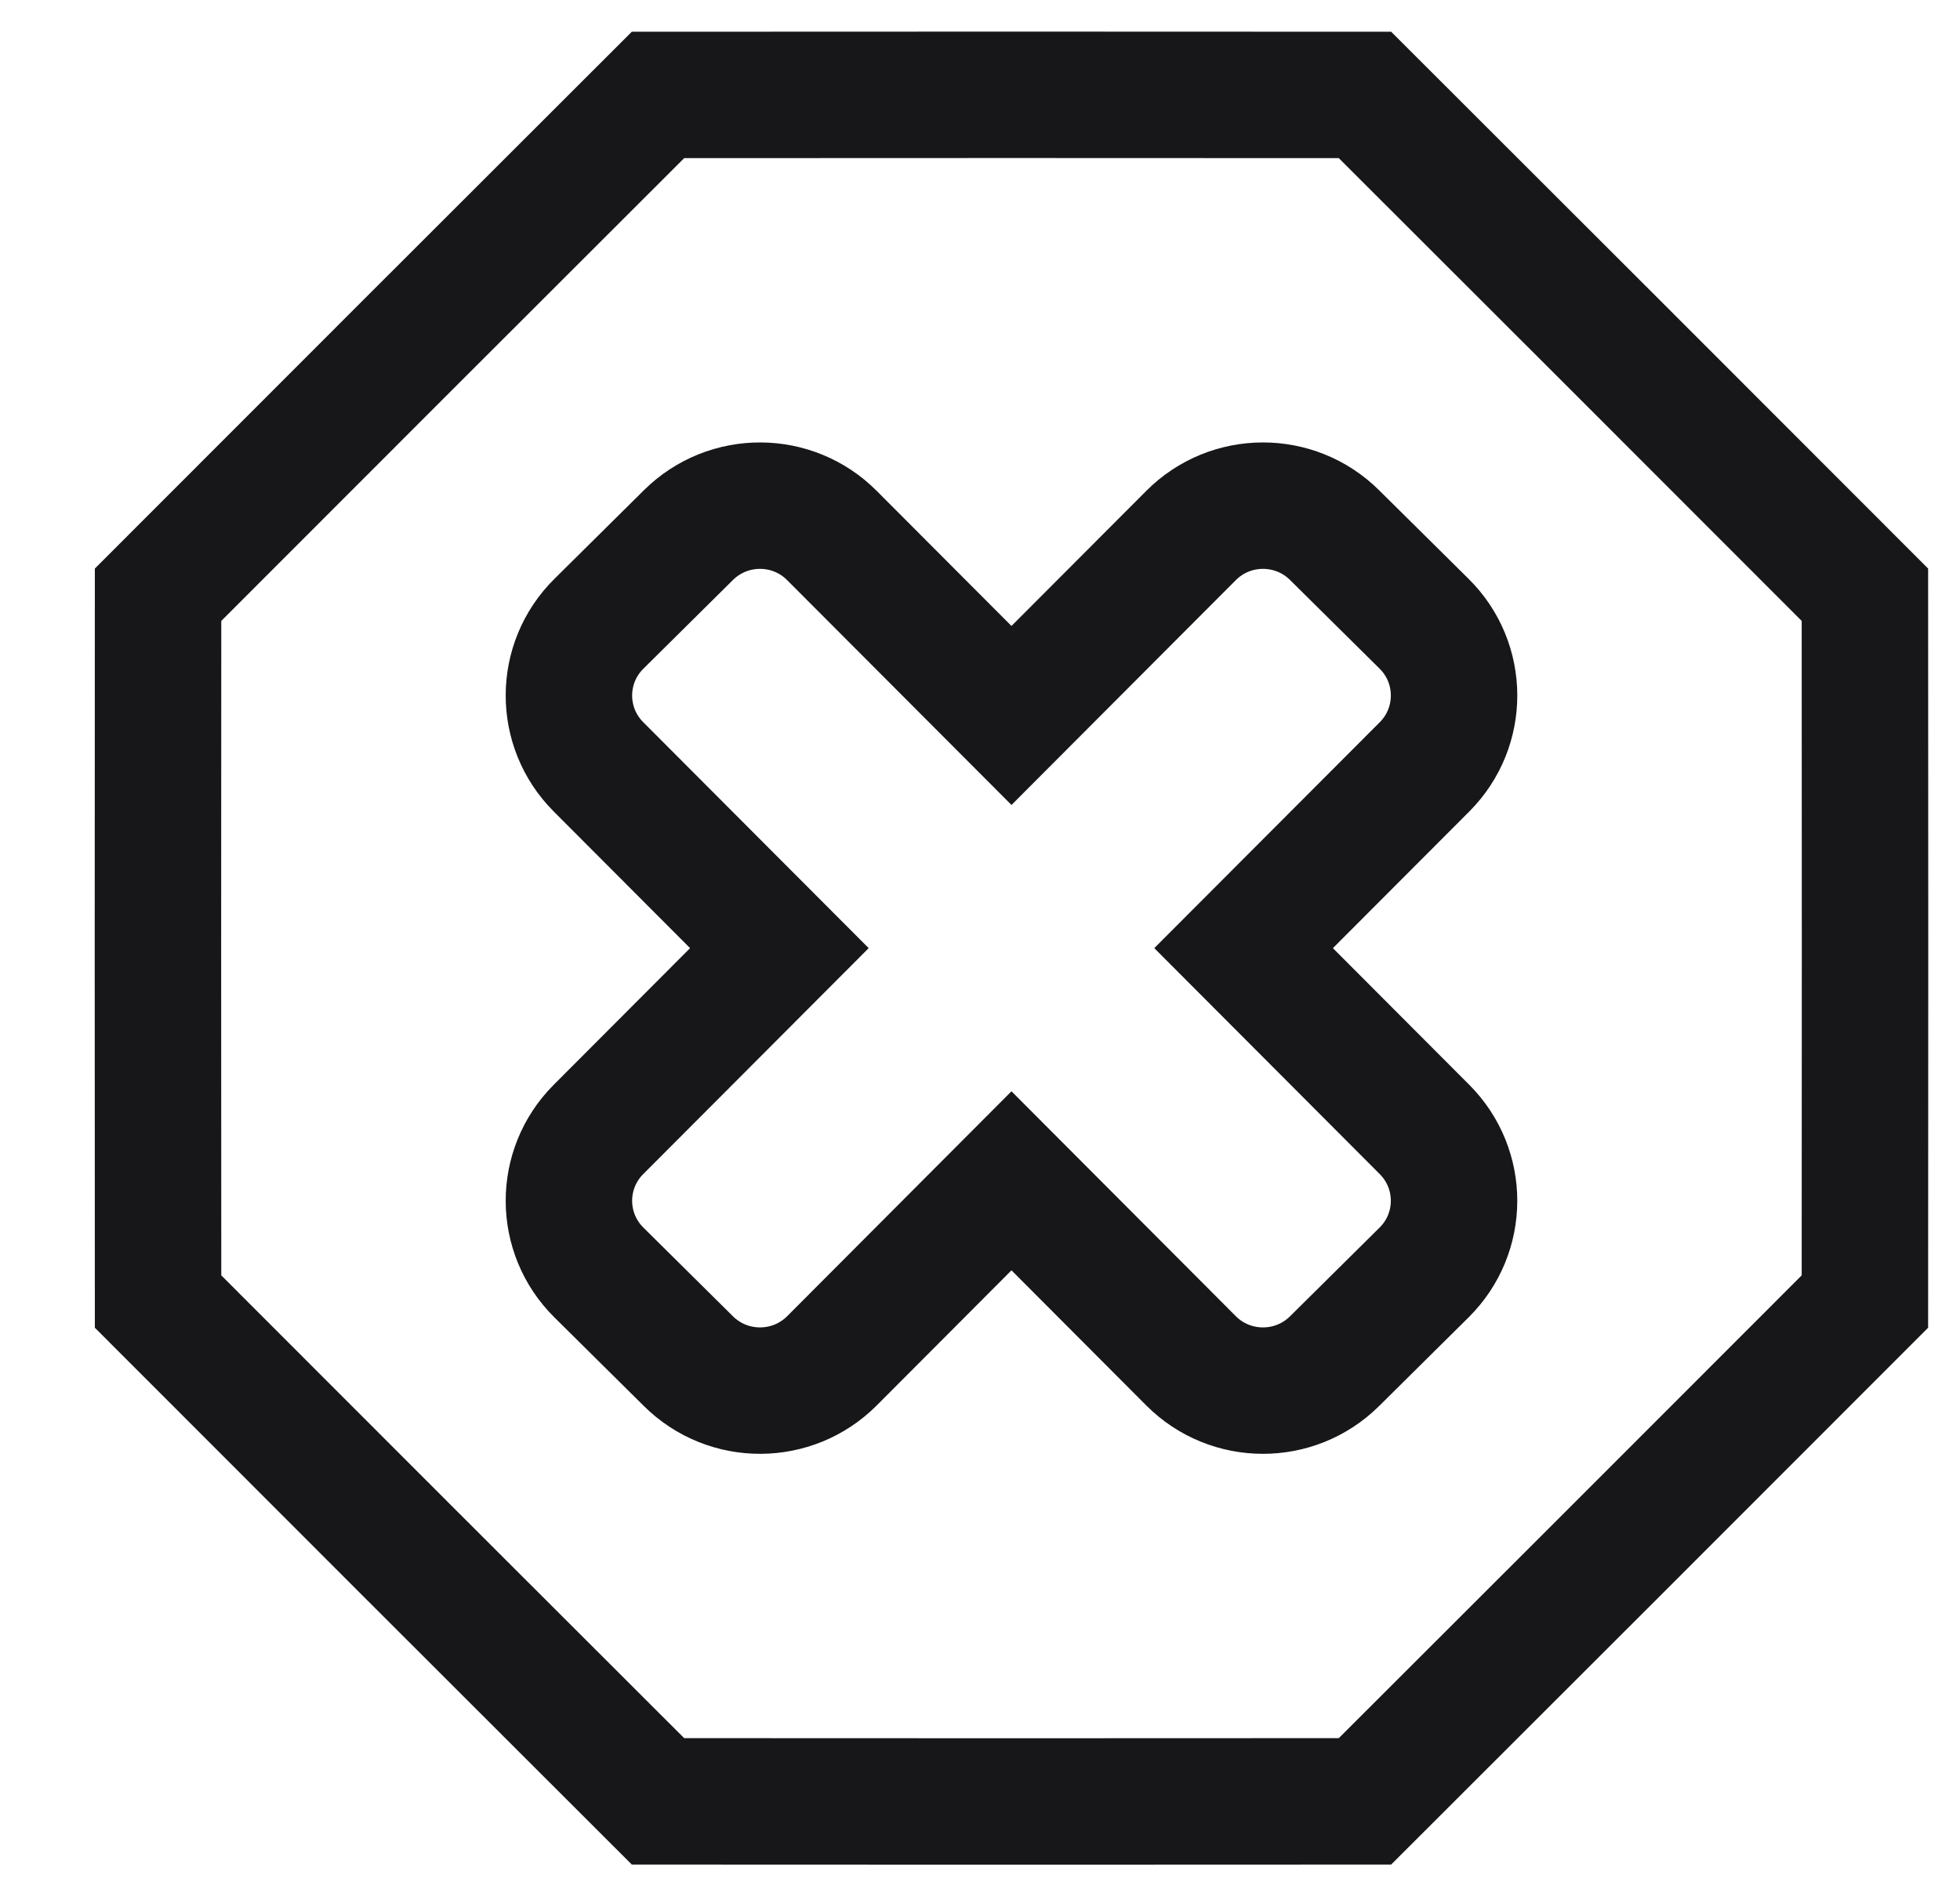 <svg width="31" height="30" viewBox="0 0 31 30" fill="none" xmlns="http://www.w3.org/2000/svg">
<g clip-path="url(#clip0_1406_126309)">
<path d="M22.525 9.869L21.107 8.465C20.479 7.842 19.462 7.845 18.838 8.472L15.998 11.319L13.158 8.472C12.534 7.845 11.518 7.842 10.889 8.465L9.472 9.869C8.843 10.492 8.84 11.504 9.465 12.131L12.327 15L9.465 17.869C8.84 18.496 8.843 19.508 9.472 20.131L10.889 21.535C11.518 22.158 12.534 22.155 13.159 21.528L15.998 18.681L18.837 21.528C19.462 22.155 20.478 22.158 21.107 21.535L22.524 20.131C23.153 19.508 23.156 18.496 22.531 17.869L19.669 15L22.532 12.131C23.156 11.504 23.153 10.492 22.525 9.869Z" stroke="#17171A" stroke-width="2"/>
<path d="M6.452 5.454L10.407 1.502L15.998 1.5L15.998 1.5L21.589 1.502L25.544 5.454L25.544 5.454L29.496 9.409L29.498 15V15L29.496 20.591L25.544 24.546L25.544 24.546L21.589 28.498L15.998 28.5H15.998L10.407 28.498L6.452 24.546L6.452 24.546L2.5 20.591L2.498 15V15L2.5 9.409L6.452 5.454L6.452 5.454Z" stroke="#17171A" stroke-width="2"/>
</g>
<defs>
<clipPath id="clip0_1406_126309">
<rect width="30" height="30" fill="white" transform="translate(0.998)"/>
</clipPath>
</defs>
</svg>
